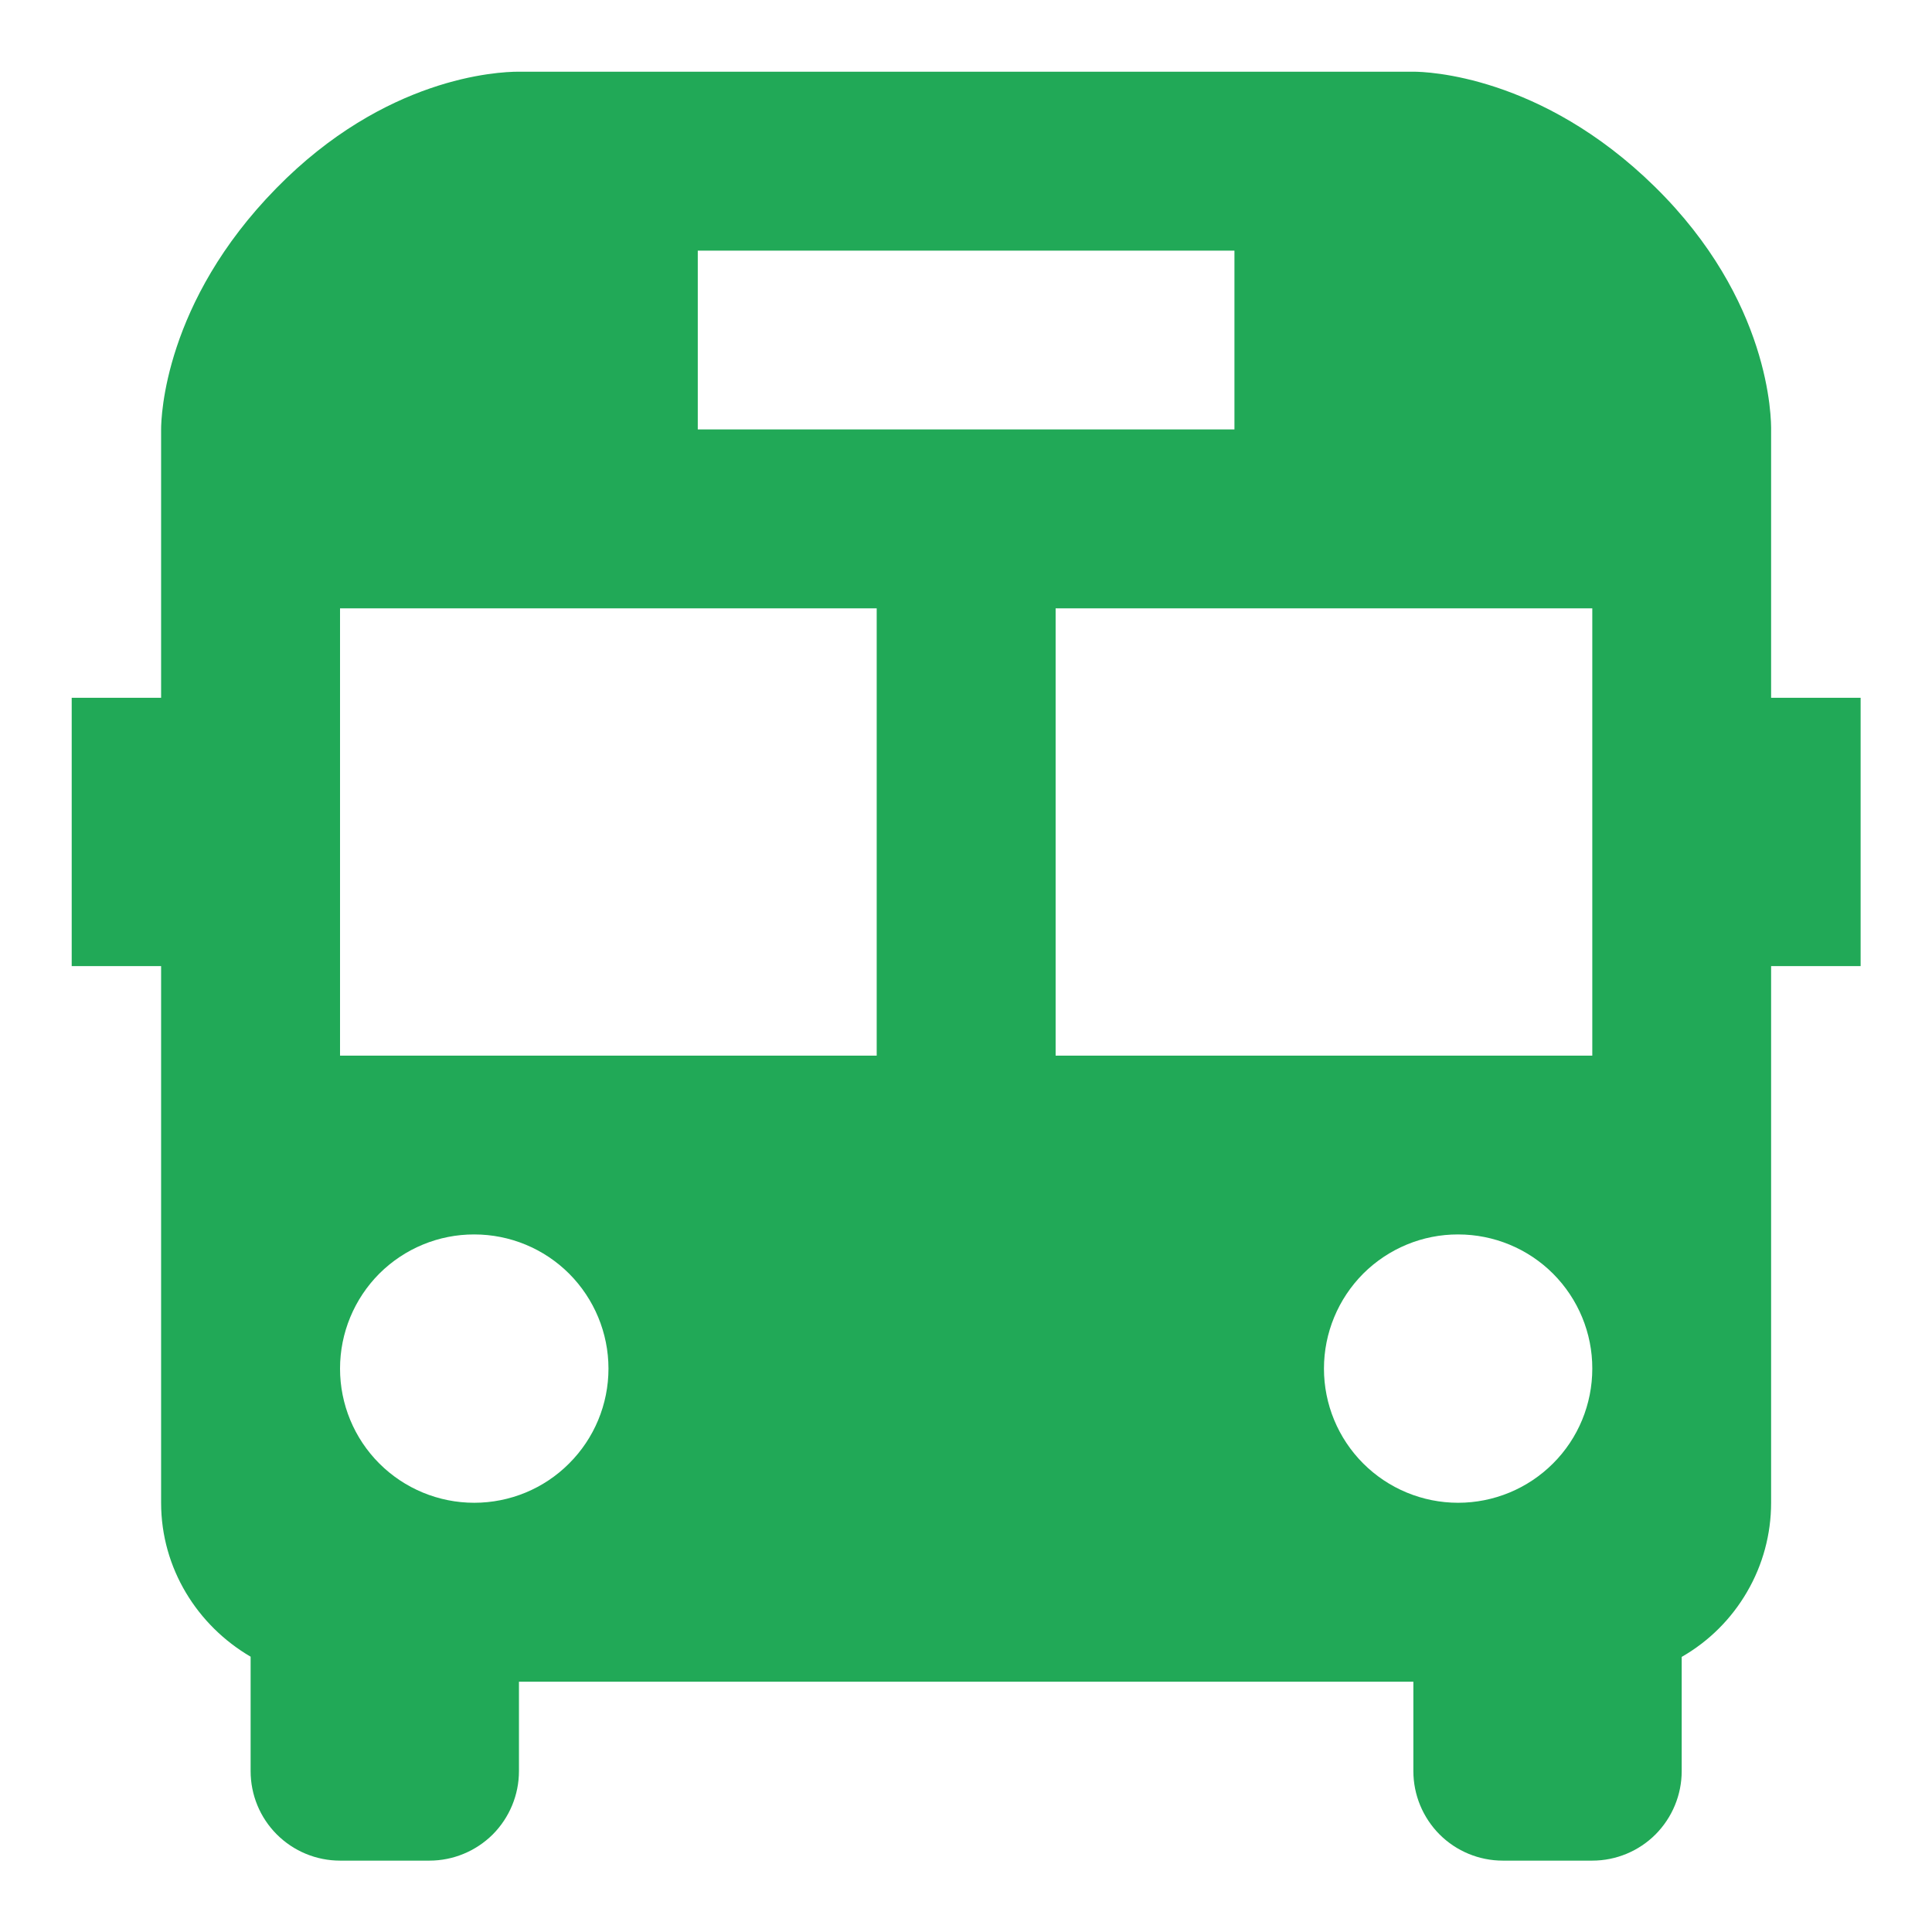 <svg width="18" height="18" viewBox="0 0 18 18" fill="none" xmlns="http://www.w3.org/2000/svg">
<path d="M16.501 4.019C16.504 3.897 16.495 2.798 15.418 1.74C14.357 0.698 13.287 0.668 13.168 0.668H4.831C4.632 0.668 3.587 0.72 2.575 1.753C1.531 2.816 1.501 3.884 1.501 4.001V6.501H0.668V9.001H1.501V14.001C1.501 14.613 1.84 15.146 2.335 15.435V16.501C2.335 16.722 2.422 16.934 2.579 17.091C2.735 17.247 2.947 17.335 3.168 17.335H4.001C4.222 17.335 4.434 17.247 4.591 17.091C4.747 16.934 4.835 16.722 4.835 16.501V15.668H13.168V16.501C13.168 16.722 13.256 16.934 13.412 17.091C13.568 17.247 13.78 17.335 14.001 17.335H14.835C15.056 17.335 15.268 17.247 15.424 17.091C15.58 16.934 15.668 16.722 15.668 16.501V15.437C15.921 15.292 16.131 15.083 16.277 14.831C16.424 14.579 16.501 14.293 16.501 14.001V9.001H17.335V6.501H16.501V4.019ZM6.501 2.335H11.501V4.001H6.501V2.335ZM4.418 14.001C4.086 14.001 3.768 13.869 3.534 13.635C3.299 13.4 3.168 13.082 3.168 12.751C3.168 12.419 3.3 12.101 3.534 11.866C3.769 11.632 4.087 11.5 4.419 11.501C4.75 11.501 5.068 11.632 5.303 11.867C5.537 12.102 5.669 12.42 5.669 12.751C5.669 13.083 5.537 13.401 5.302 13.635C5.068 13.87 4.75 14.001 4.418 14.001ZM8.168 9.835H3.168V5.668H8.168V9.835ZM13.585 14.001C13.253 14.001 12.935 13.869 12.701 13.635C12.466 13.4 12.335 13.082 12.335 12.751C12.335 12.419 12.467 12.101 12.701 11.866C12.936 11.632 13.254 11.5 13.585 11.501C13.917 11.501 14.235 11.632 14.47 11.867C14.704 12.102 14.836 12.42 14.835 12.751C14.835 13.083 14.704 13.401 14.469 13.635C14.234 13.87 13.916 14.001 13.585 14.001ZM14.835 9.835H9.835V5.668H14.835V9.835Z" fill="#21A957"/>
</svg>
